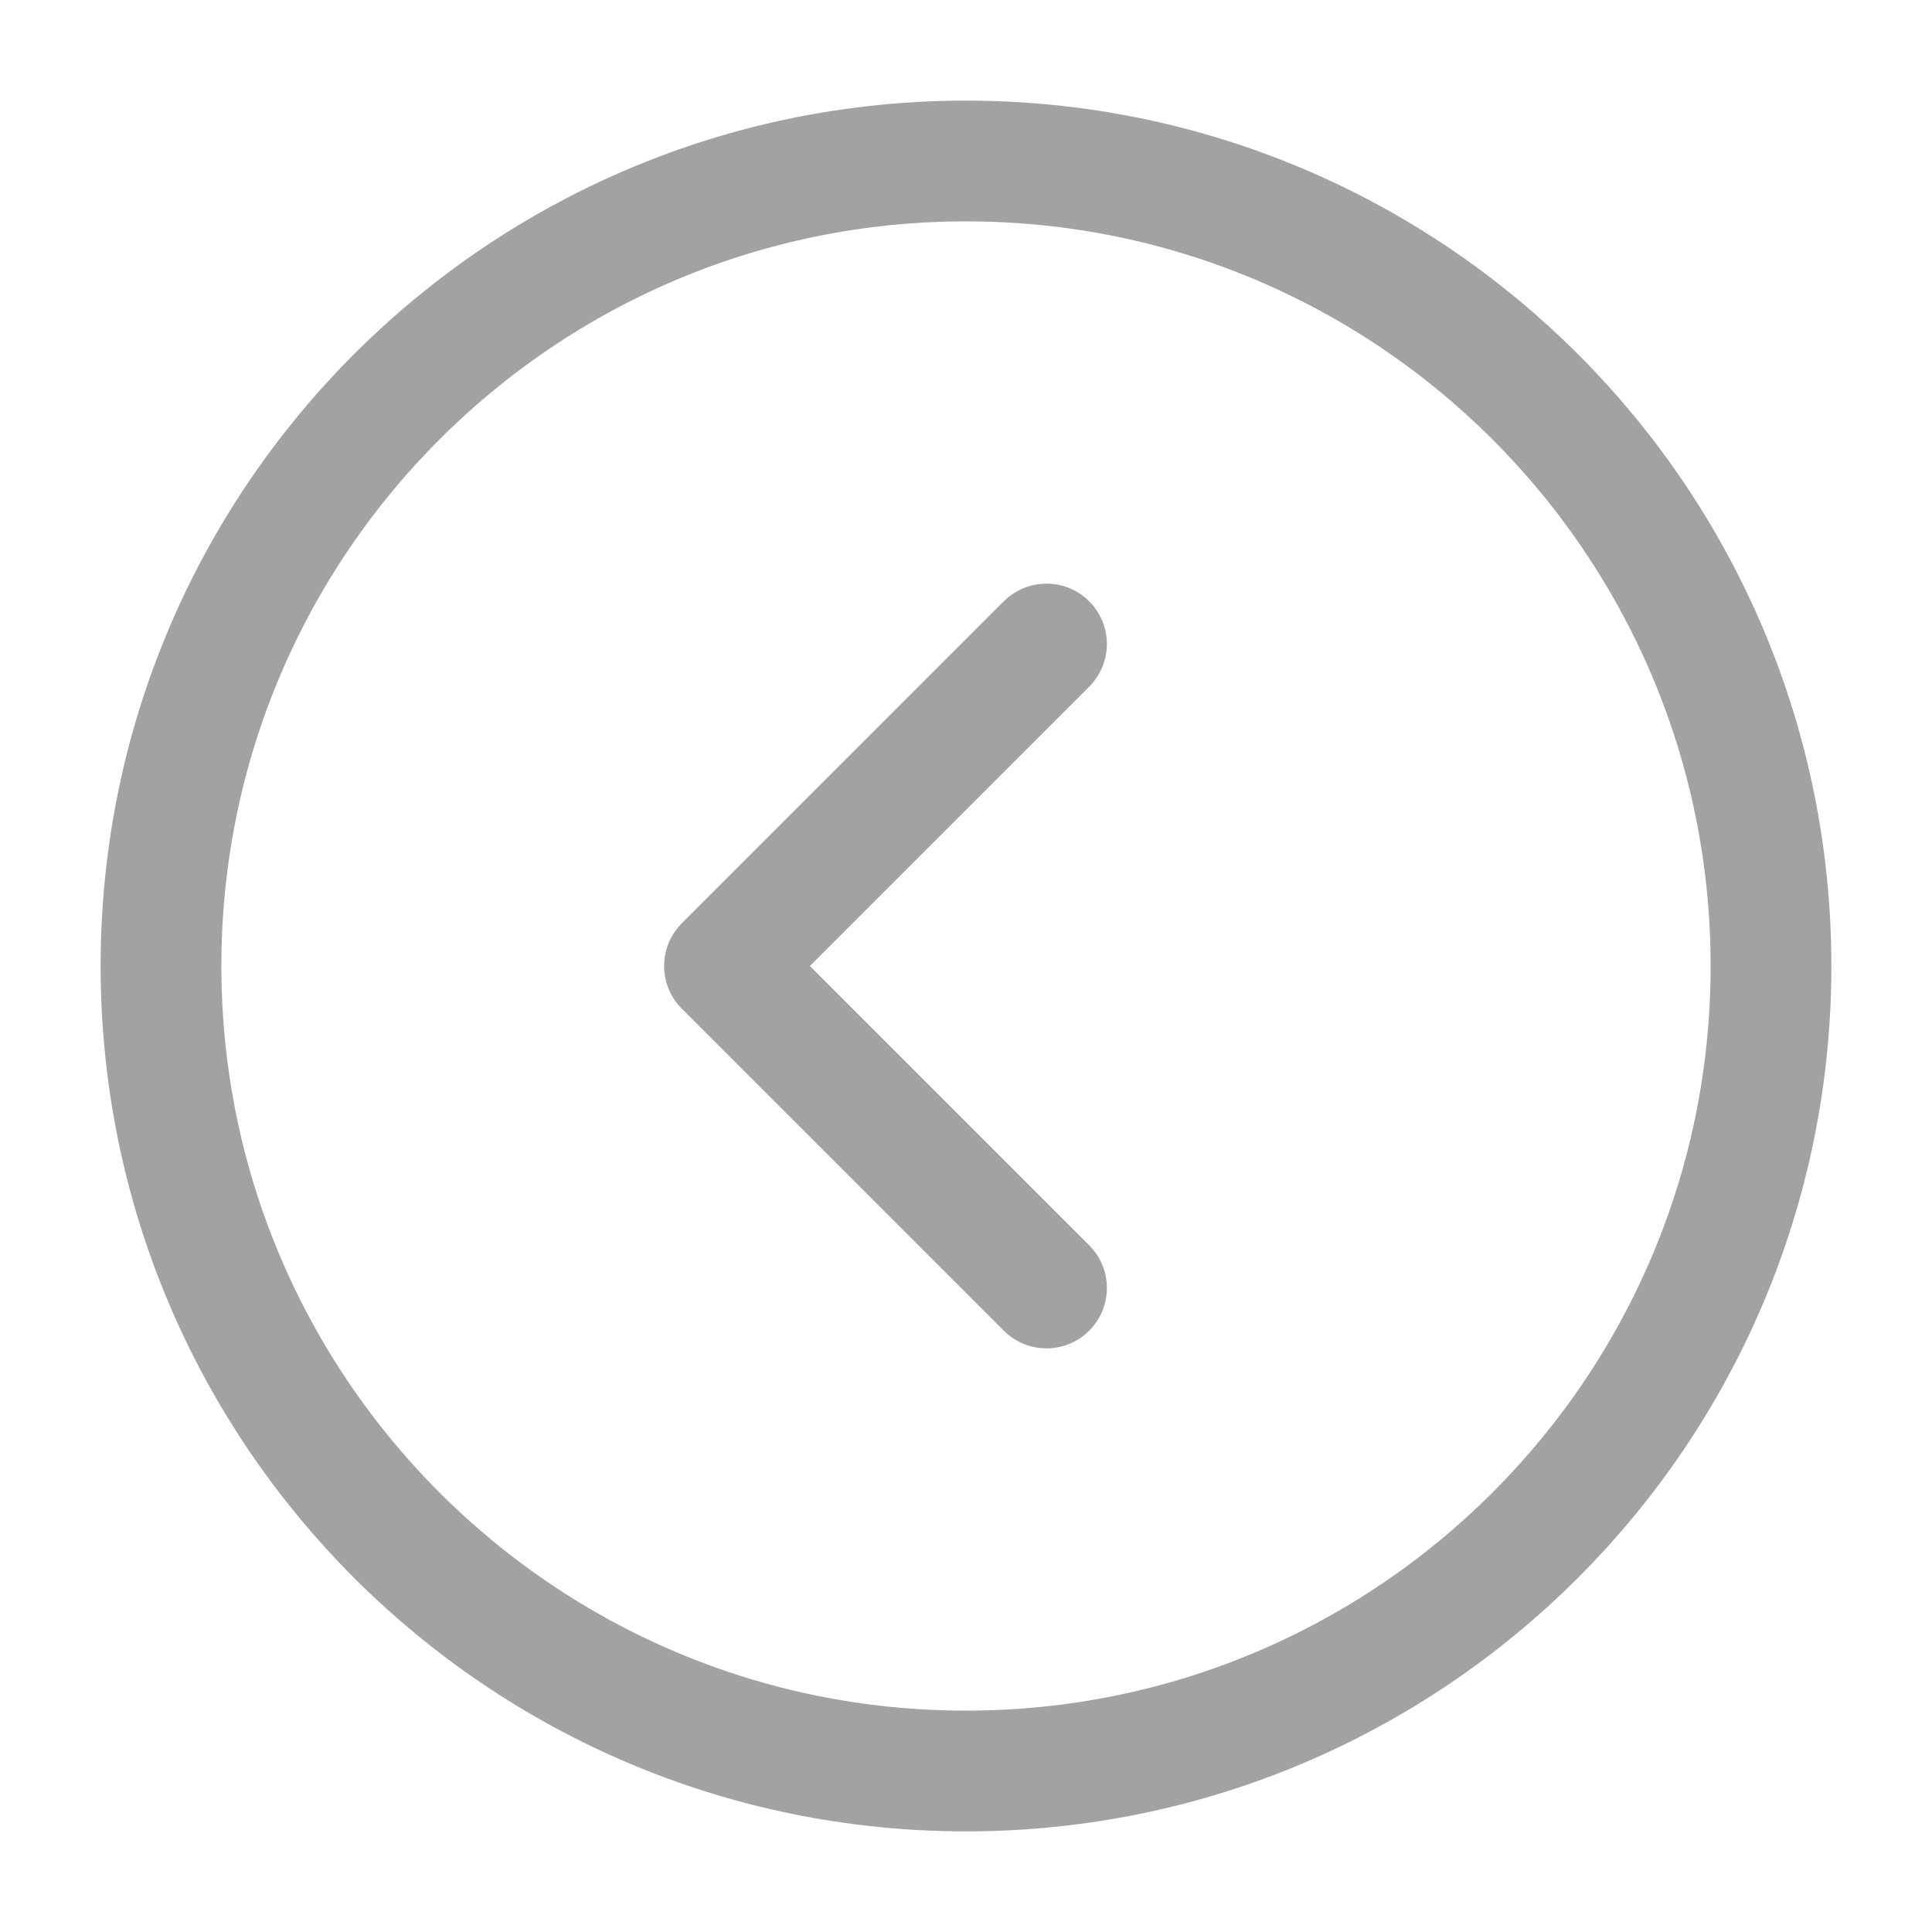 <svg width="60" height="60" viewBox="0 0 60 60" fill="none" xmlns="http://www.w3.org/2000/svg">
<path d="M30 55C43.807 55 55 43.807 55 30C55 16.193 43.807 5 30 5C16.193 5 5 16.193 5 30C5 43.807 16.193 55 30 55Z" stroke="#A2A2A2" stroke-width="3.75" stroke-linecap="round" stroke-linejoin="round"/>
<path d="M32.5 40L22.5 30L32.5 20" stroke="#A2A2A2" stroke-width="3.75" stroke-linecap="round" stroke-linejoin="round"/>
</svg>
